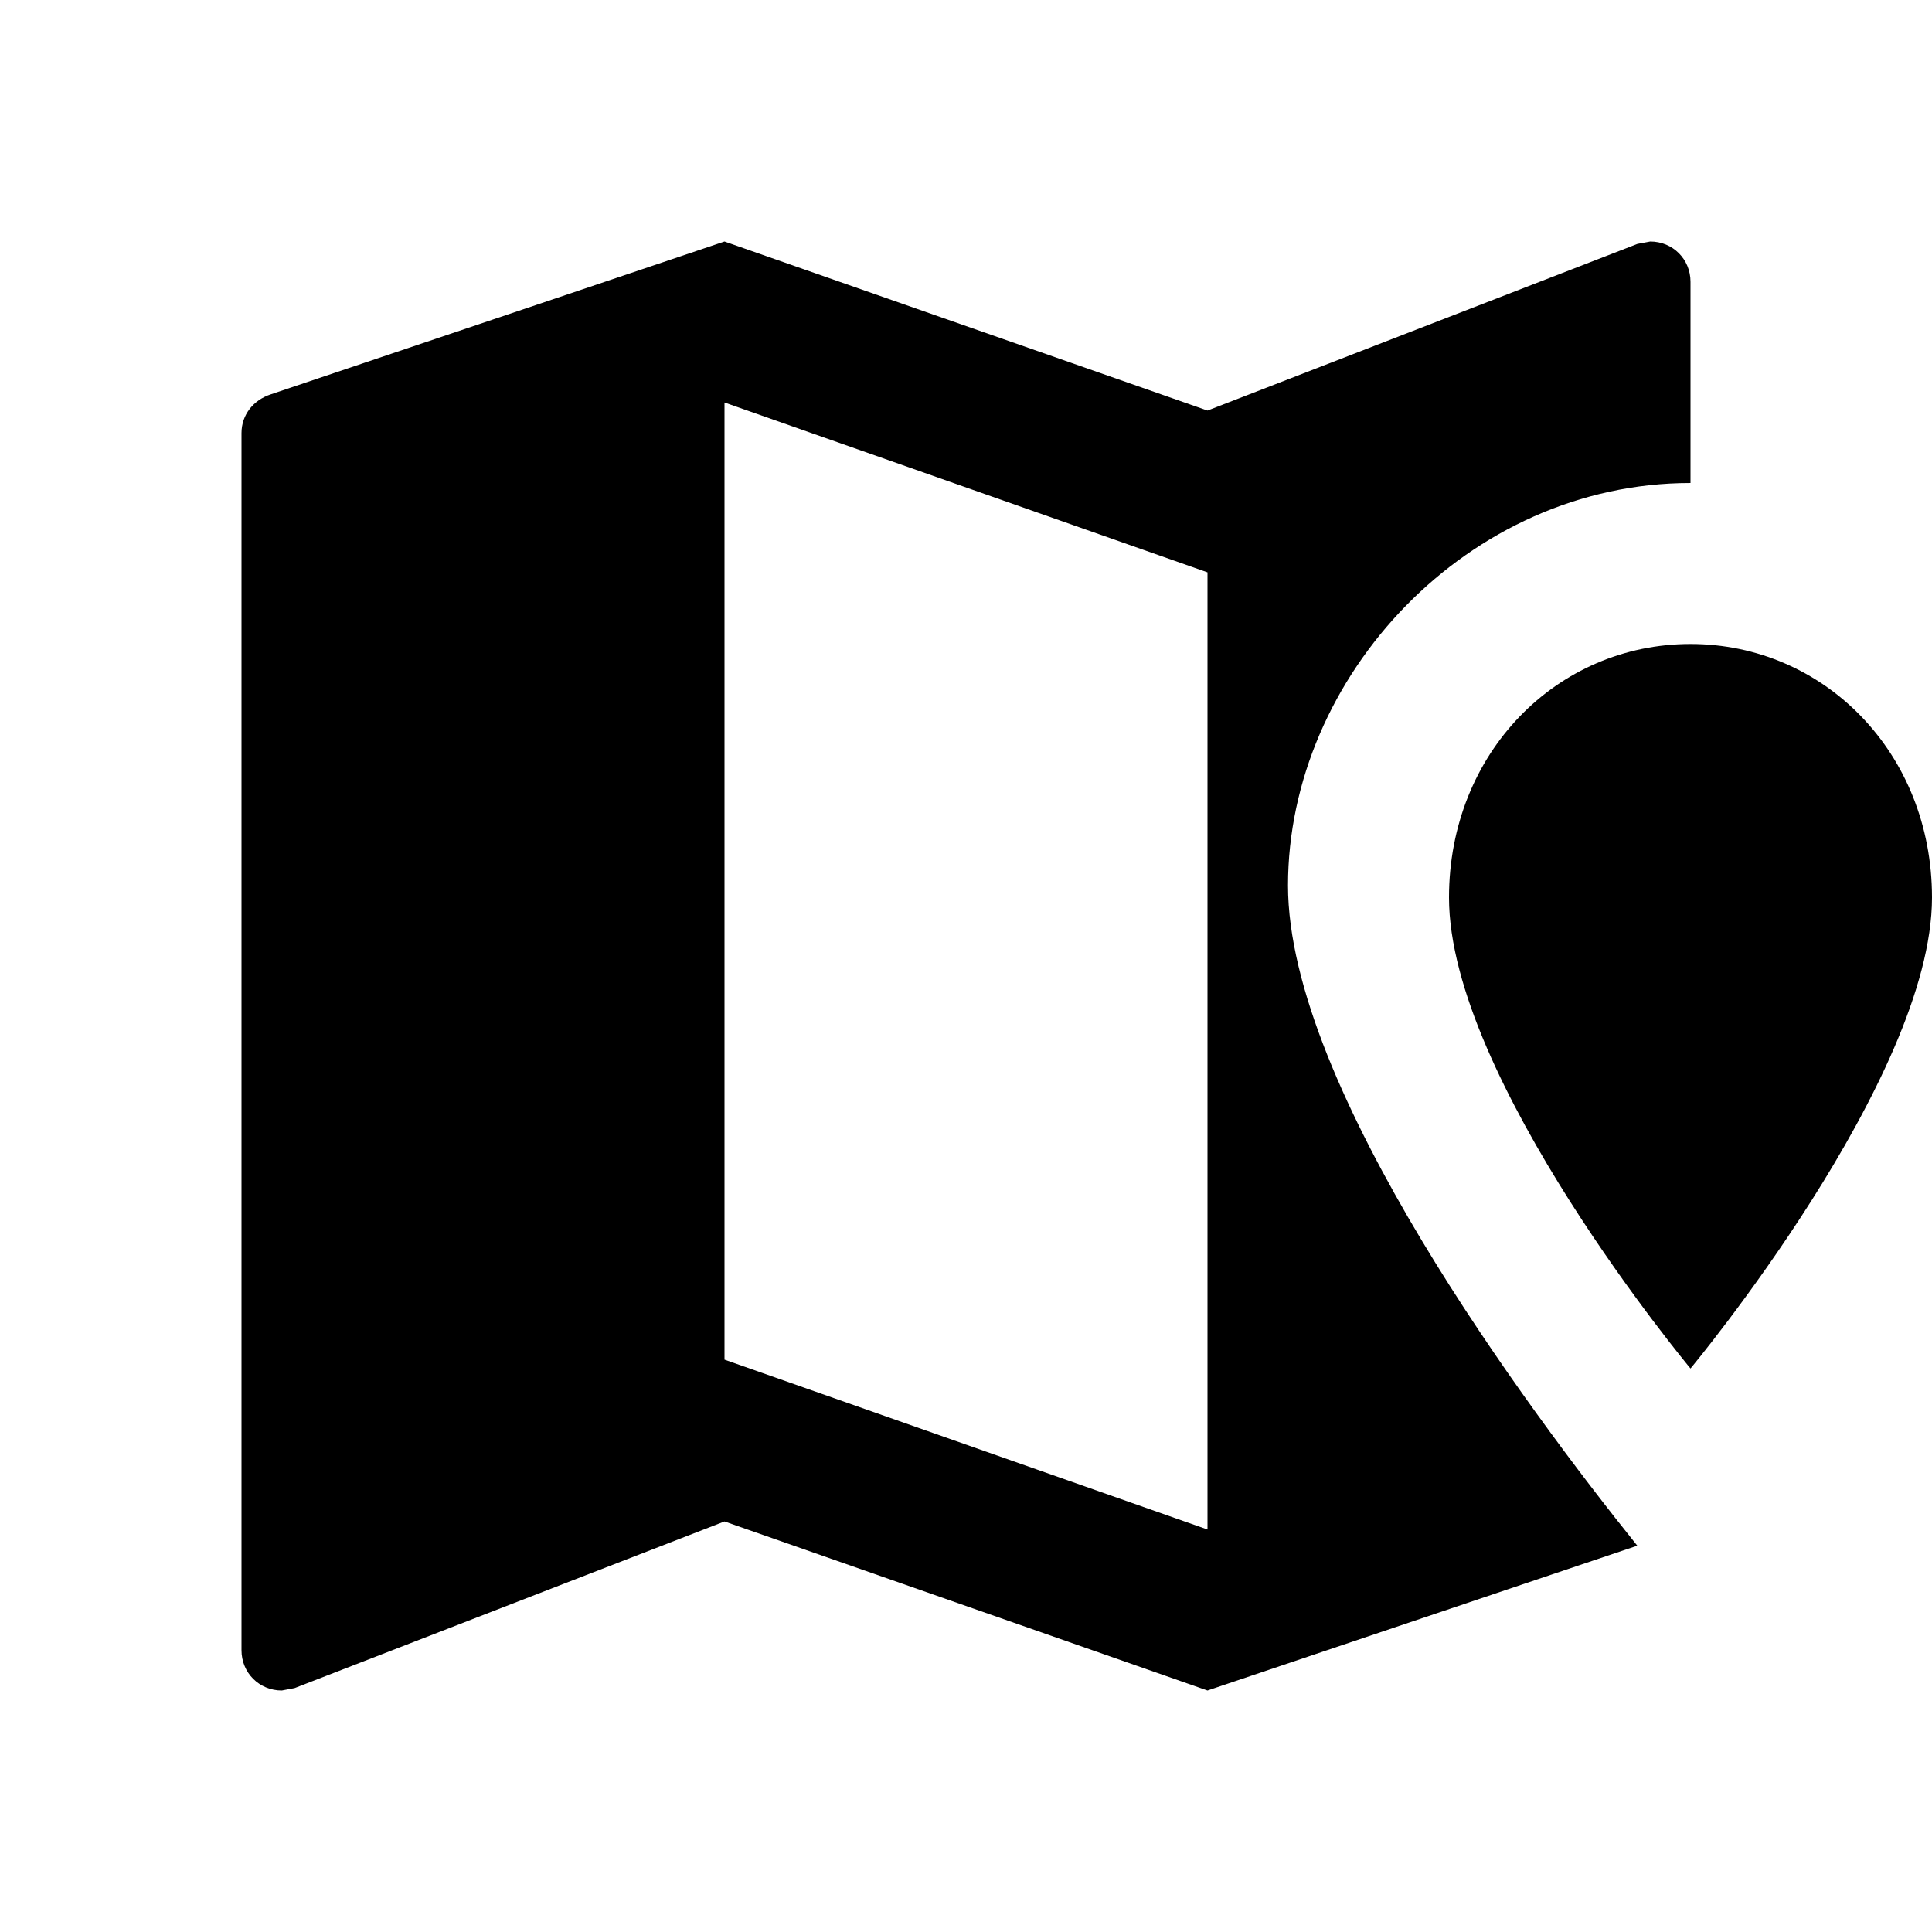 <svg width="24" height="24" viewBox="0 0 24 24" xmlns="http://www.w3.org/2000/svg">
<g id="ic_show_on_map">
<g id="Union">
<path fill-rule="evenodd" clip-rule="evenodd" d="M20.5 3L20.34 3.03L15 5.1L9 3L3.36 4.9C3.15 4.97 3 5.15 3 5.38V20.5C3 20.78 3.22 21 3.5 21L3.66 20.97L9 18.9L15 21L20.339 19.201C18.98 17.509 16 13.509 16 11C16 8.4 18.239 6 21 6V3.5C21 3.22 20.78 3 20.5 3ZM15 19L9 16.89V5L15 7.11V19Z"/>
<path d="M21 17C21 17 24 13.4 24 11.15C24 9.35 22.657 8 21 8C19.343 8 18 9.35 18 11.15C18 13.4 21 17 21 17Z" />
</g>
</g>
</svg>
